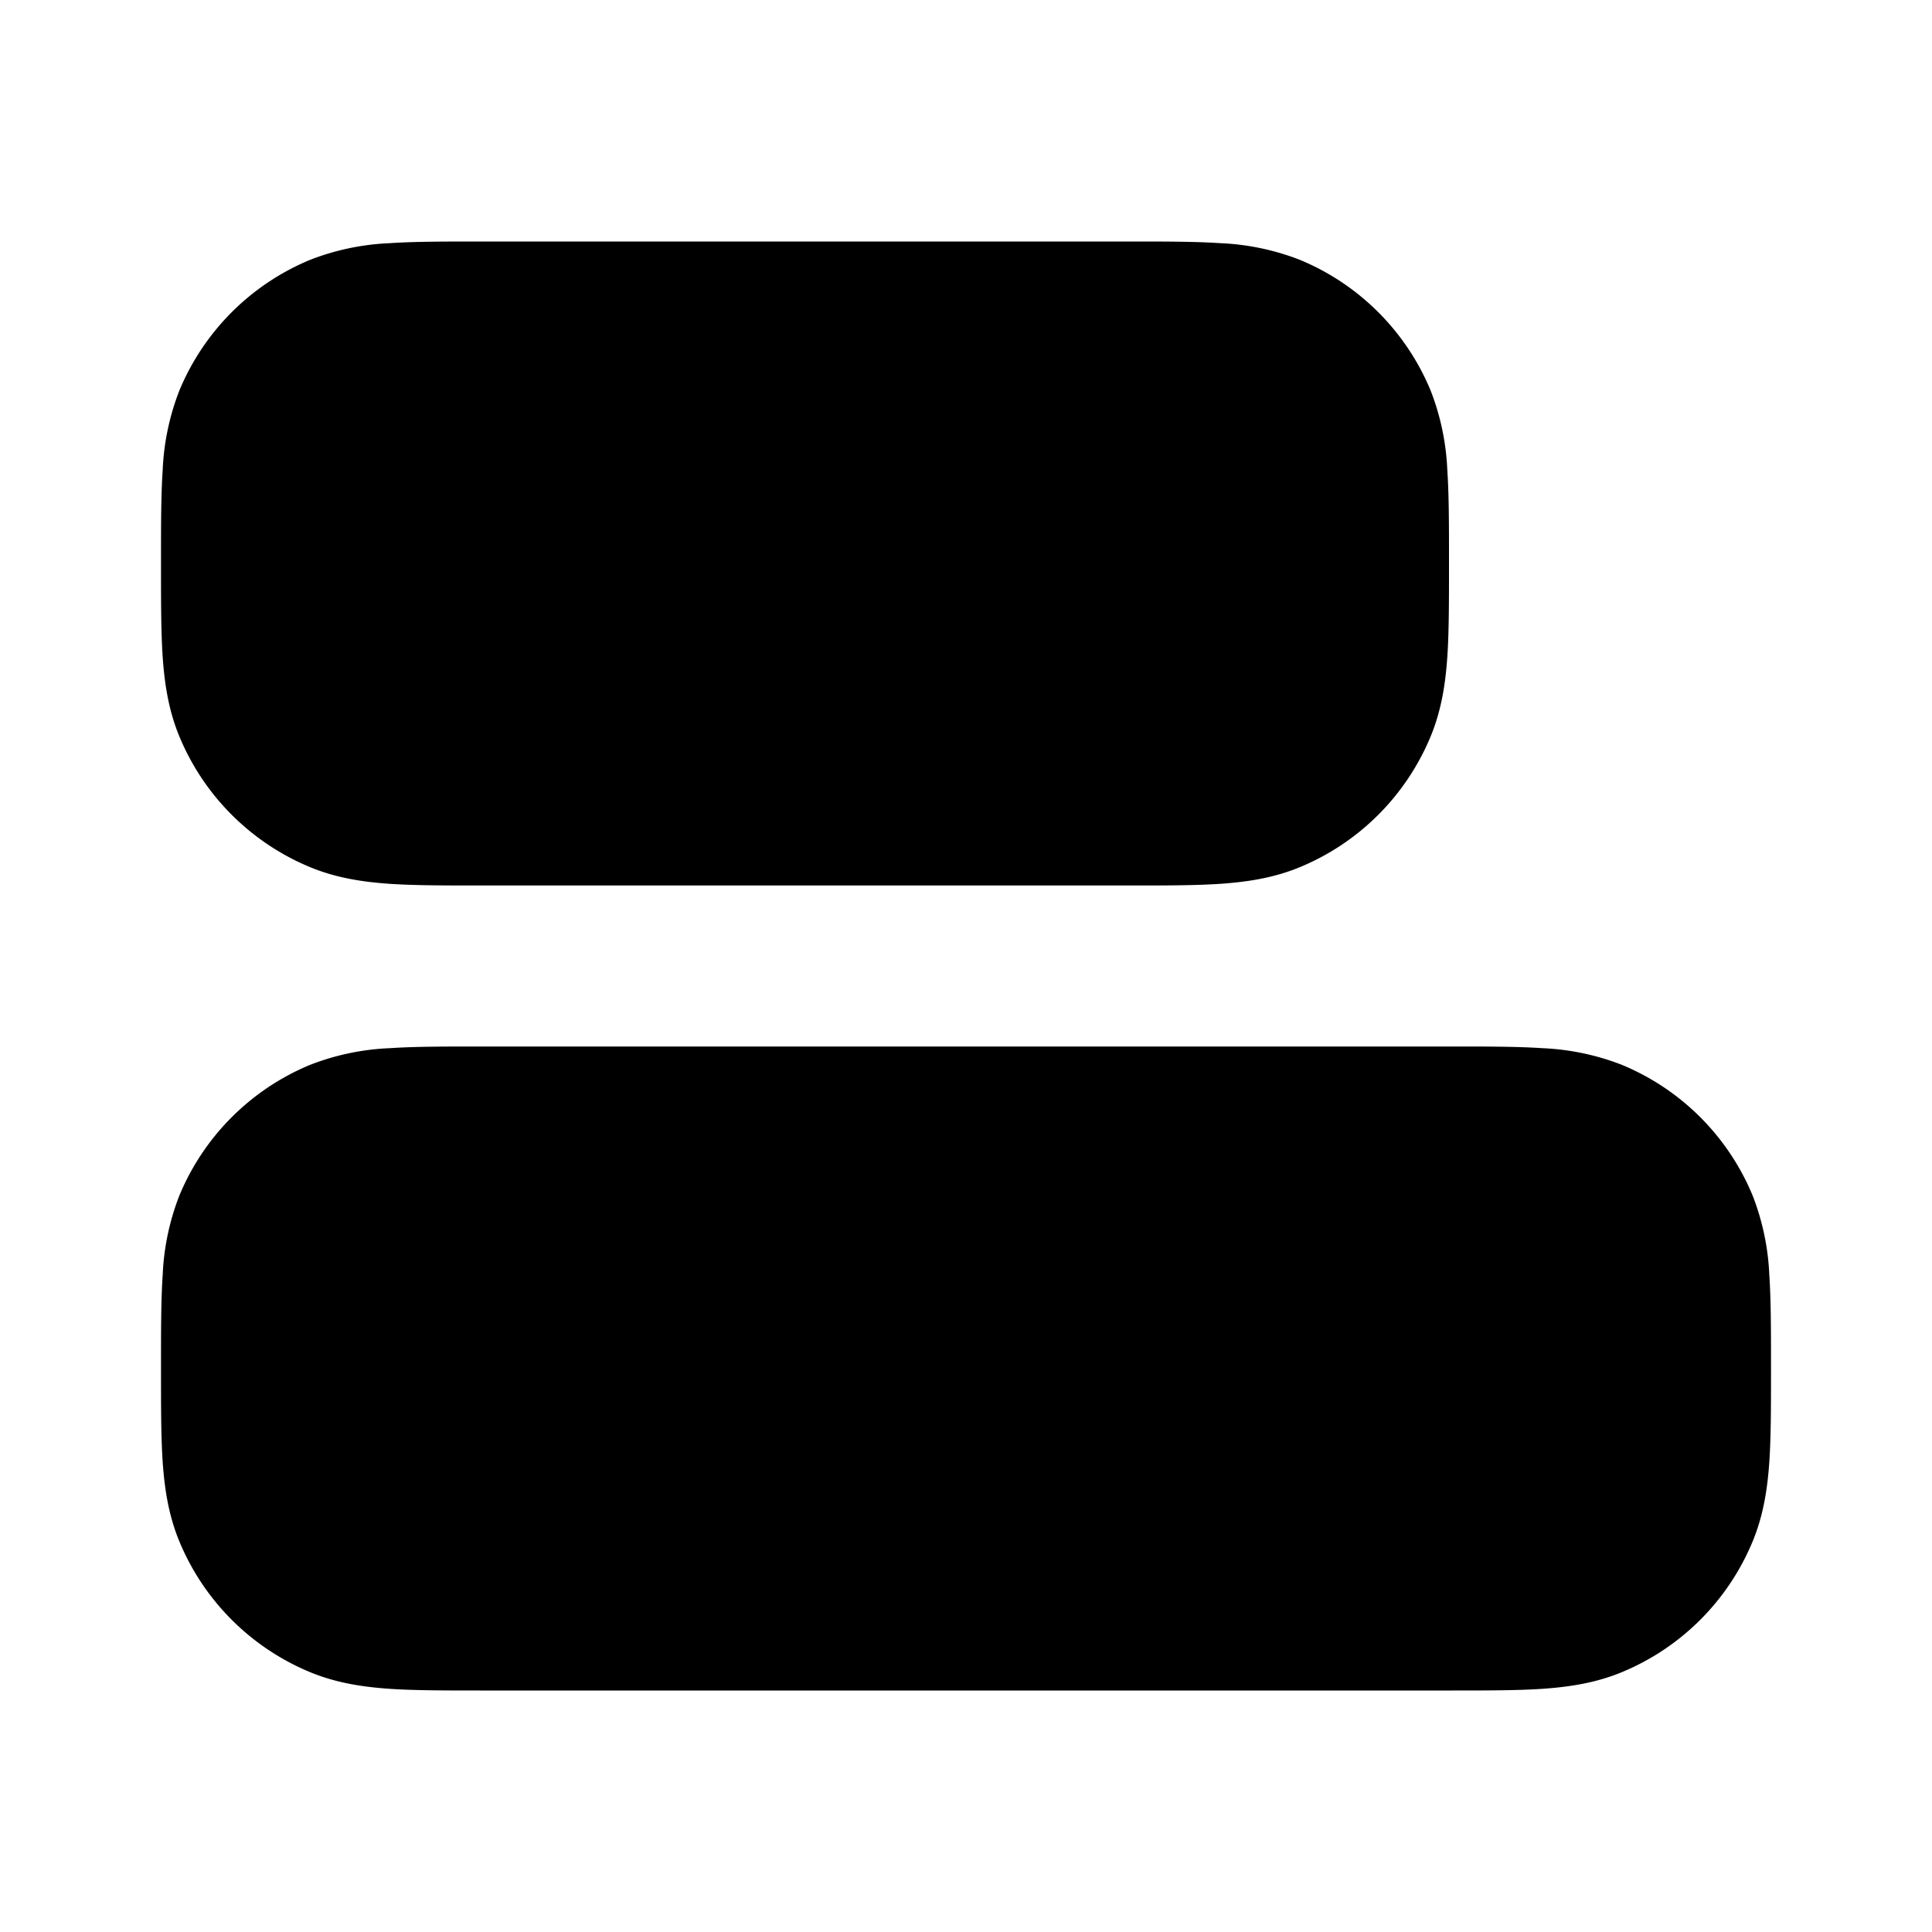 <svg fill="none" xmlns="http://www.w3.org/2000/svg" viewBox="0 0 24 24"><path fill-rule="evenodd" clip-rule="evenodd" d="M18 7.032v-.064c0-.439 0-.817-.021-1.13a3.072 3.072 0 0 0-.207-.986 3 3 0 0 0-1.624-1.624 3.07 3.07 0 0 0-.986-.207C14.85 3 14.471 3 14.032 3H5.968c-.439 0-.817 0-1.13.021a3.07 3.07 0 0 0-.986.207 3 3 0 0 0-1.624 1.624 3.07 3.07 0 0 0-.207.986C2 6.15 2 6.529 2 6.968v.064c0 .439 0 .817.021 1.13.023.33.072.66.207.986a3 3 0 0 0 1.624 1.624c.326.135.656.184.986.207.313.021.691.021 1.13.021h8.064c.439 0 .817 0 1.13-.021.33-.023.66-.072.986-.207a3 3 0 0 0 1.624-1.624c.135-.326.184-.656.207-.986C18 7.85 18 7.471 18 7.032Zm4 10v-.064c0-.439 0-.817-.021-1.13a3.072 3.072 0 0 0-.207-.986 3 3 0 0 0-1.624-1.624 3.073 3.073 0 0 0-.986-.207C18.85 13 18.471 13 18.032 13H5.968c-.439 0-.817 0-1.13.021a3.07 3.07 0 0 0-.986.207 3 3 0 0 0-1.624 1.624 3.069 3.069 0 0 0-.207.986C2 16.15 2 16.529 2 16.968v.064c0 .439 0 .817.021 1.13.023.33.072.66.207.986a3 3 0 0 0 1.624 1.624c.326.135.656.184.986.207.313.021.691.021 1.13.021h12.064c.439 0 .817 0 1.13-.021.33-.023.66-.072.986-.207a3 3 0 0 0 1.624-1.624c.135-.326.184-.656.207-.986.021-.313.021-.691.021-1.13Z" fill="currentColor"/></svg>